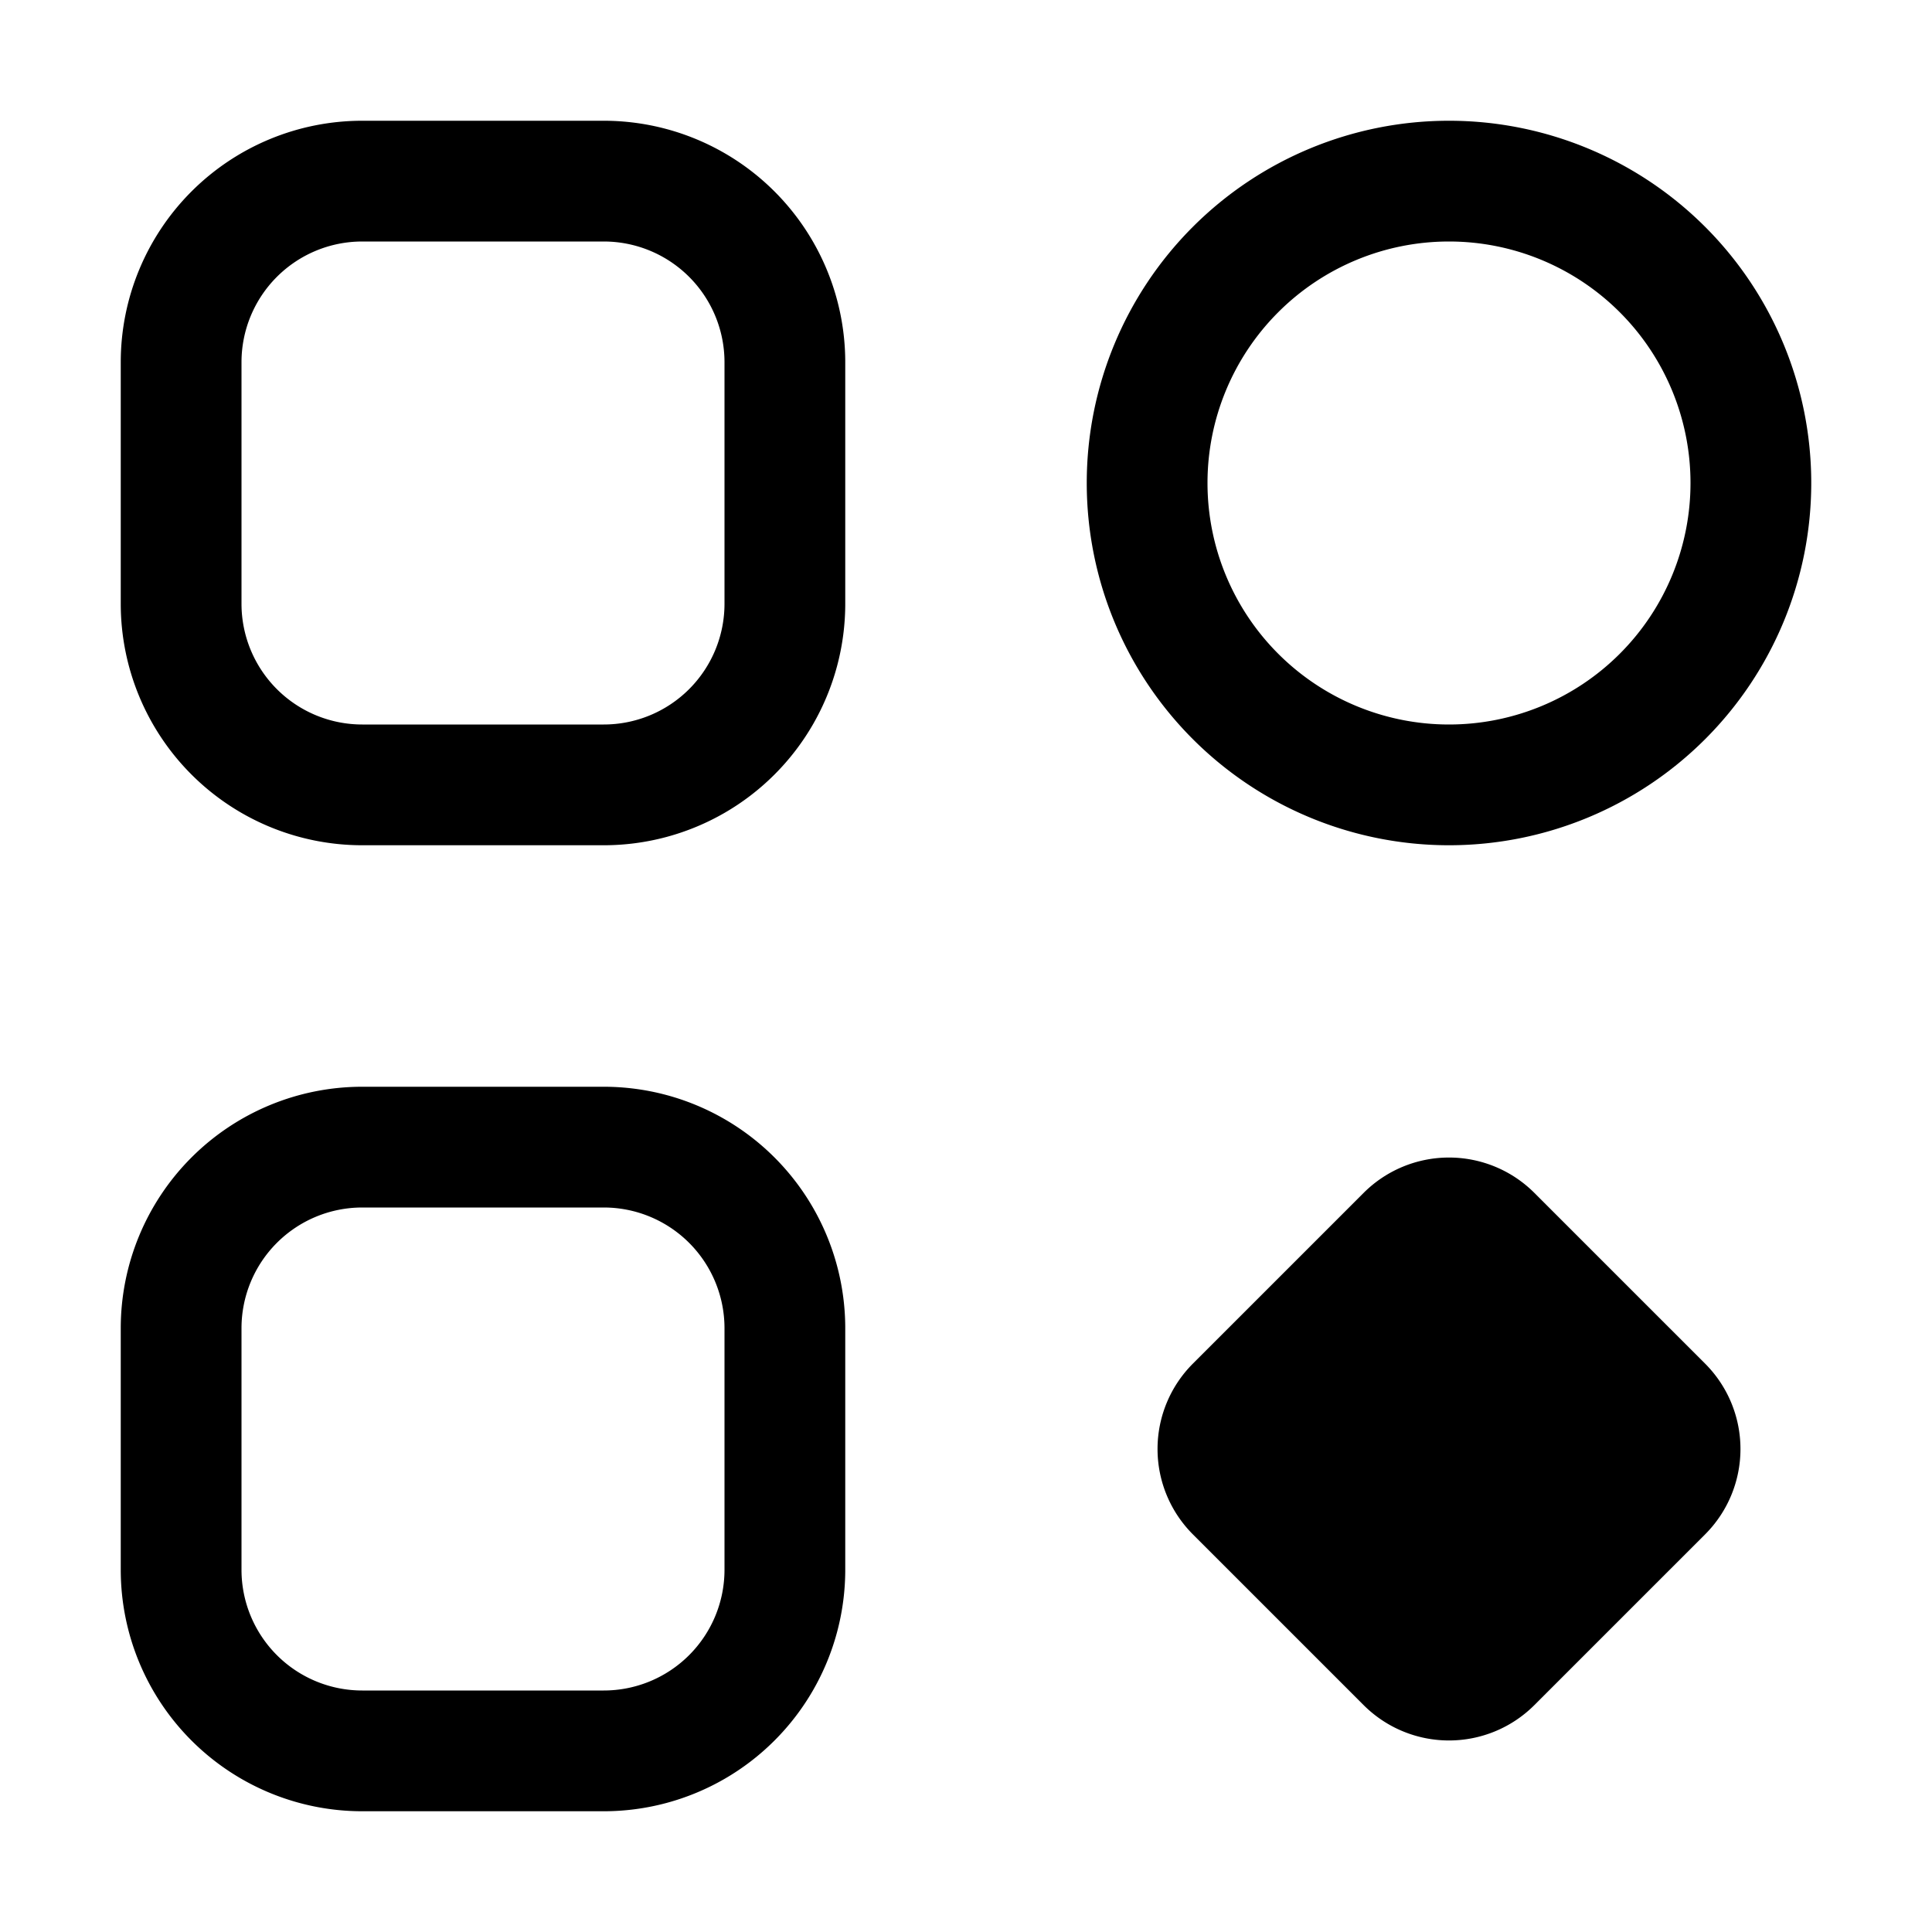 <?xml version="1.0" standalone="no"?>
<!DOCTYPE svg PUBLIC "-//W3C//DTD SVG 1.1//EN" "http://www.w3.org/Graphics/SVG/1.1/DTD/svg11.dtd">
<svg class="icon" width="200px" height="200.00px" viewBox="0 0 1024 1024" version="1.1" xmlns="http://www.w3.org/2000/svg">
	<path  d="M192 128a64 64 0 0 0-64 64v128a64 64 0 0 0 64 64h128a64 64 0 0 0 64-64V192a64 64 0 0 0-64-64H192z m0-64h128a128 128 0 0 1 128 128v128a128 128 0 0 1-128 128H192A128 128 0 0 1 64 320V192A128 128 0 0 1 192 64z m440.256 658.752a64 64 0 0 0 0 90.496l90.496 90.496a64 64 0 0 0 90.496 0l90.496-90.496a64 64 0 0 0 0-90.496l-90.496-90.496a64 64 0 0 0-90.496 0l-90.496 90.496zM192 640a64 64 0 0 0-64 64v128a64 64 0 0 0 64 64h128a64 64 0 0 0 64-64V704a64 64 0 0 0-64-64H192z m0-64h128a128 128 0 0 1 128 128v128a128 128 0 0 1-128 128H192A128 128 0 0 1 64 832V704a128 128 0 0 1 128-128z m576-192a128 128 0 1 0 0-256 128 128 0 0 0 0 256z m0 64a192 192 0 1 1 0-384 192 192 0 0 1 0 384z" />
</svg>
